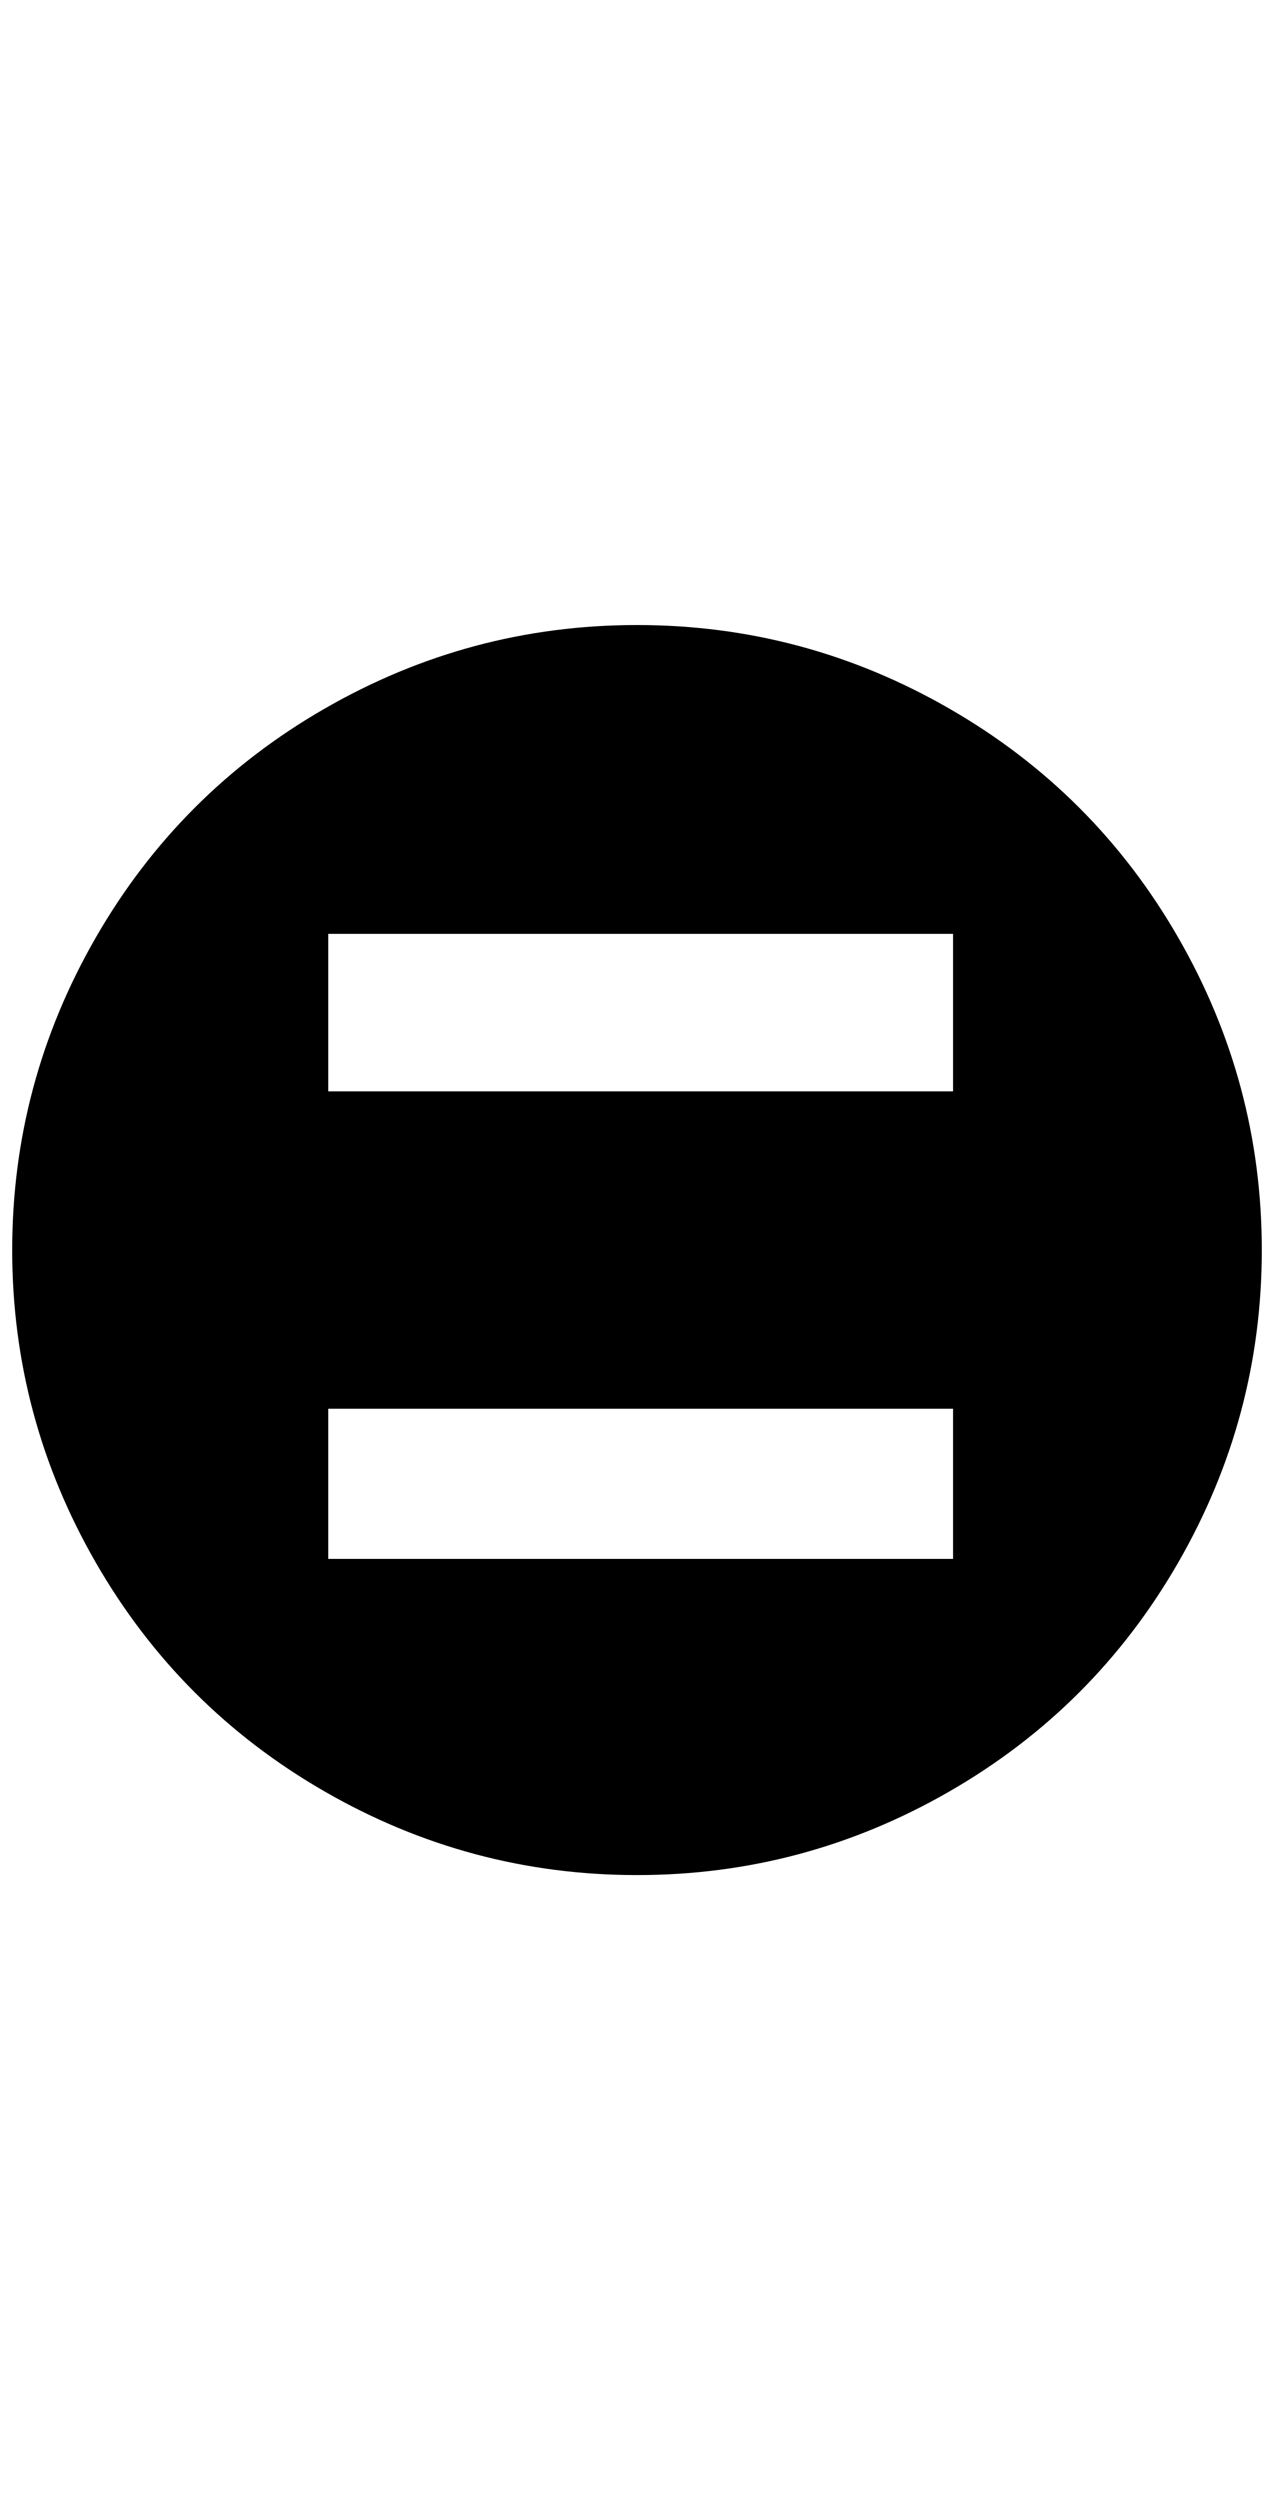 <?xml version="1.0" standalone="no"?>
<!DOCTYPE svg PUBLIC "-//W3C//DTD SVG 1.1//EN" "http://www.w3.org/Graphics/SVG/1.1/DTD/svg11.dtd" >
<svg xmlns="http://www.w3.org/2000/svg" xmlns:xlink="http://www.w3.org/1999/xlink" version="1.1" viewBox="-10 0 1044 2048">
   <path fill="currentColor"
d="M512 512q-137 0 -256 68.5t-187.5 187.5t-68.5 256t68.5 256t187.5 187.5t256 68.5t256 -68.5t187.5 -187.5t68.5 -256t-68.5 -256t-187.5 -187.5t-256 -68.5zM771 1154v123h-512v-123h512zM771 765v129h-512v-129h512z" />
</svg>
